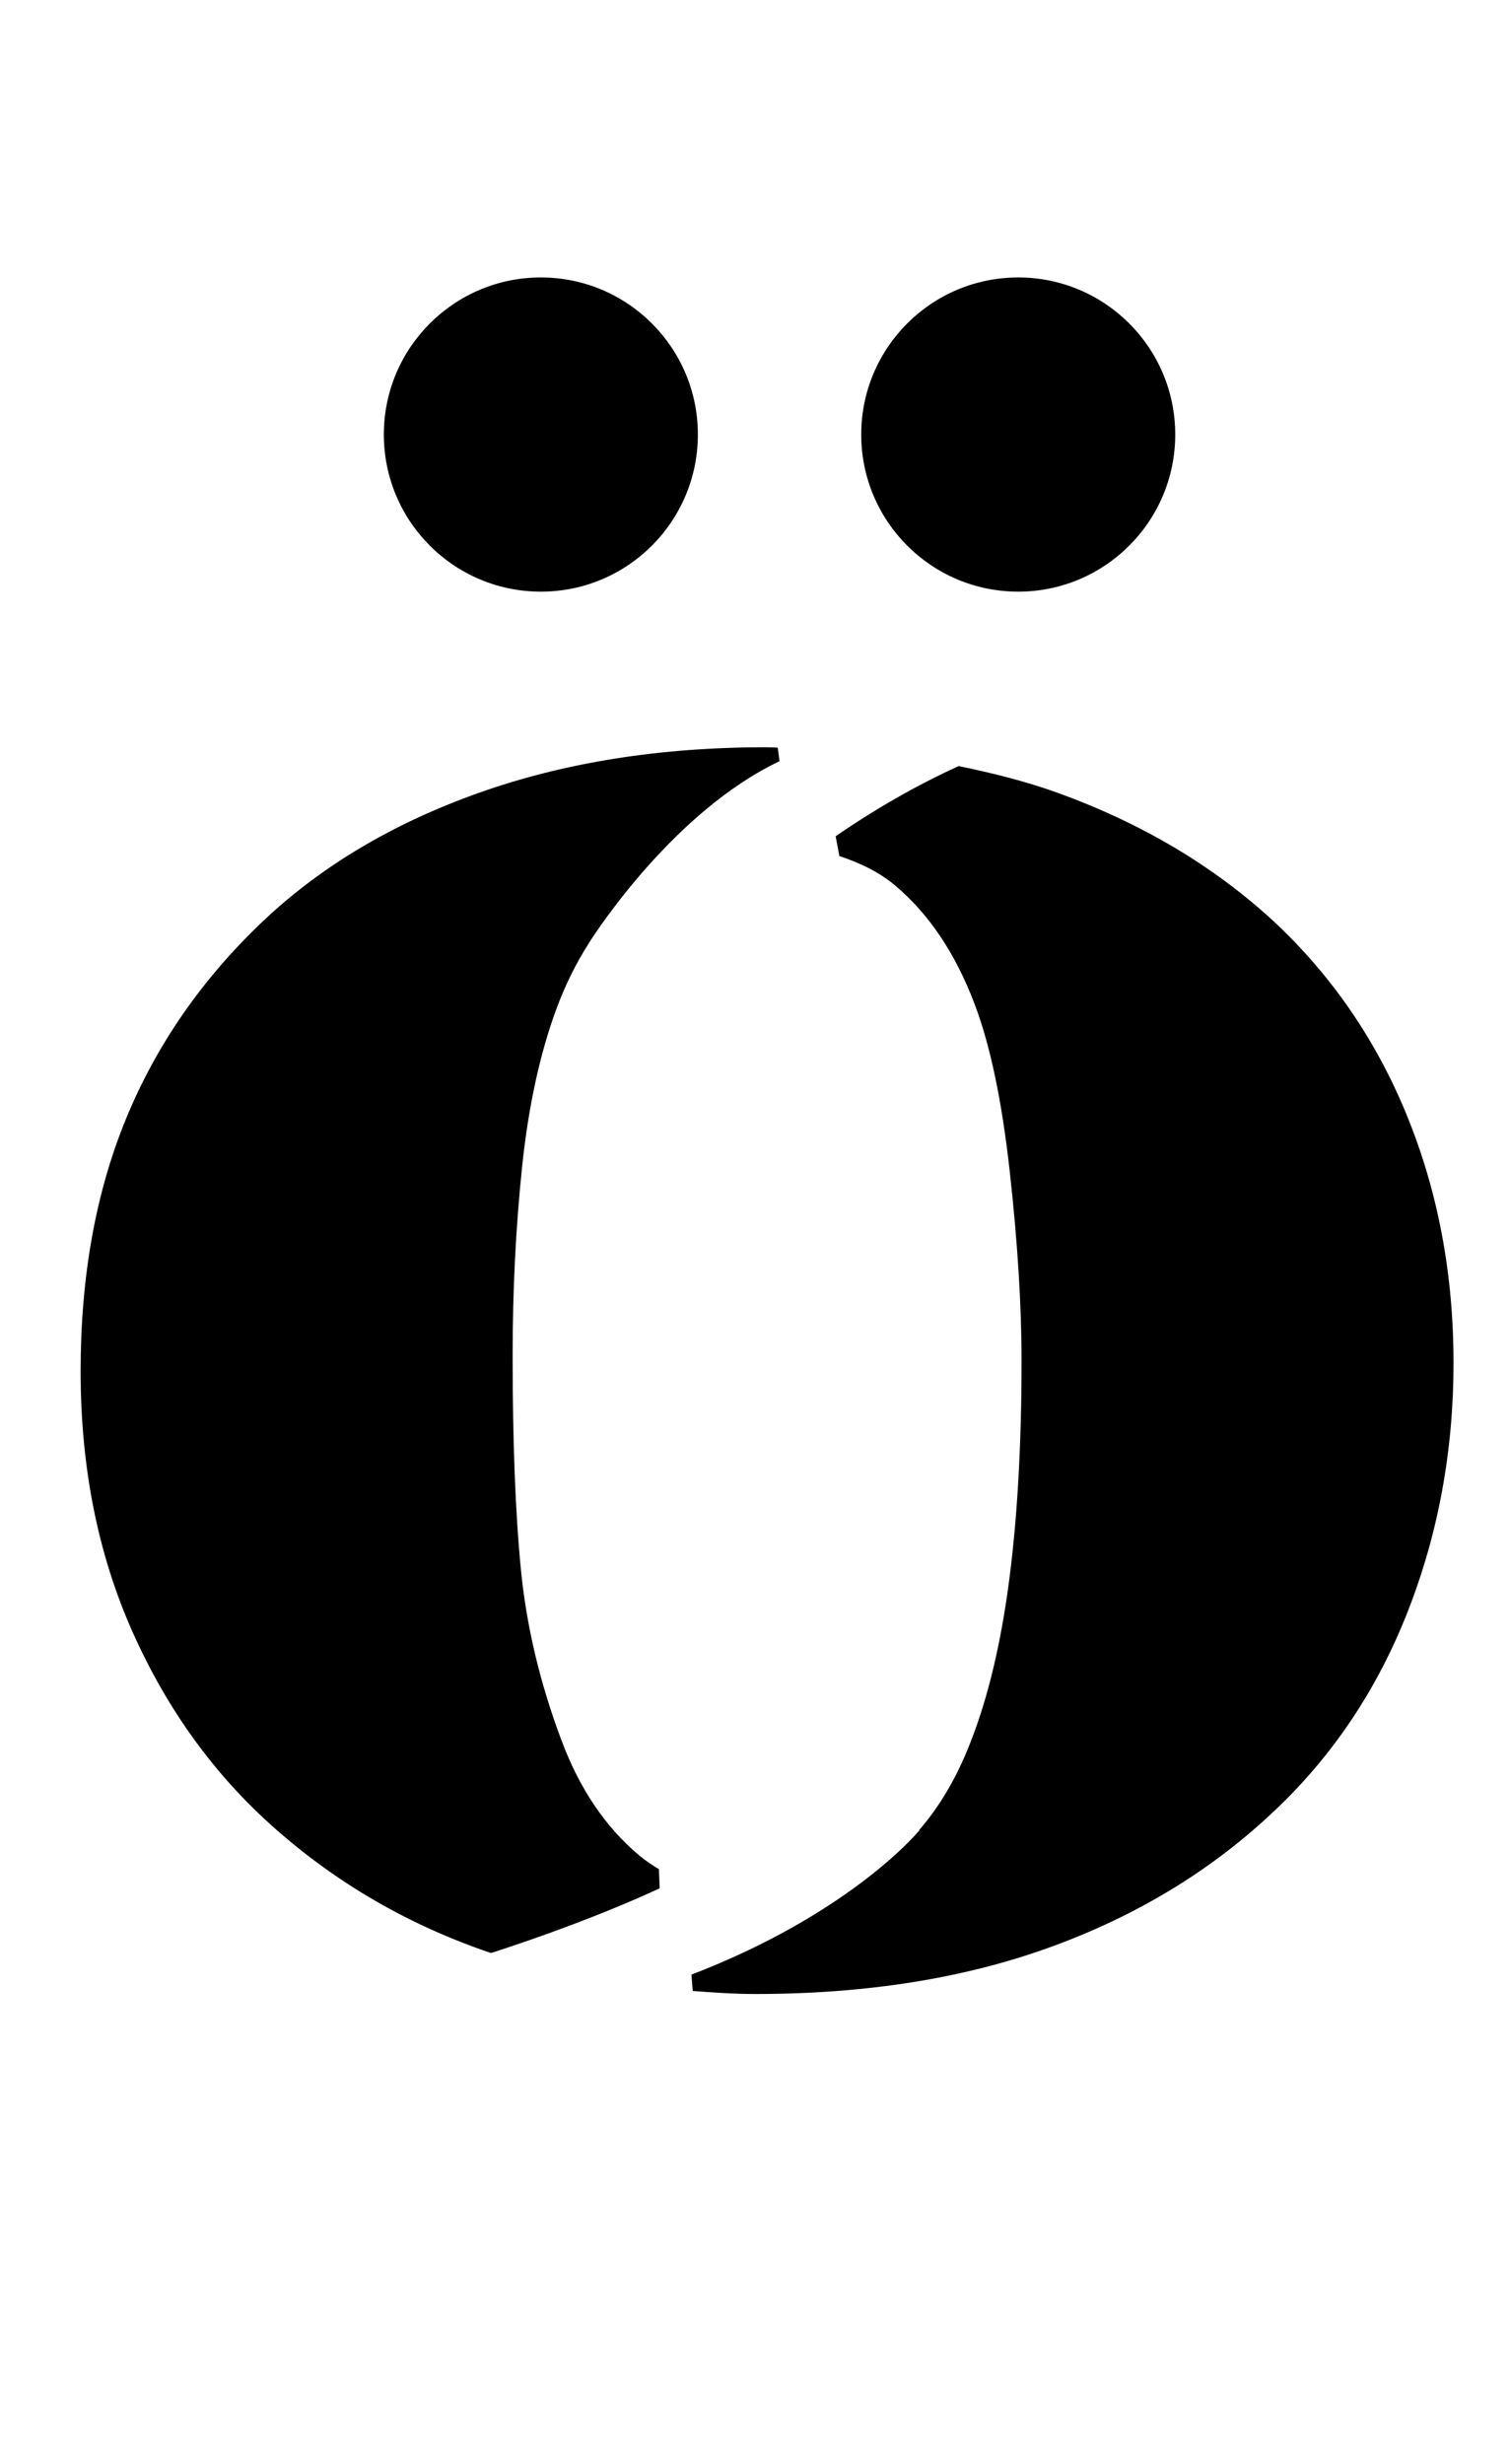 <?xml version="1.0" standalone="no"?>
<!DOCTYPE svg PUBLIC "-//W3C//DTD SVG 1.1//EN" "http://www.w3.org/Graphics/SVG/1.1/DTD/svg11.dtd" >
<svg xmlns="http://www.w3.org/2000/svg" xmlns:xlink="http://www.w3.org/1999/xlink" version="1.1" viewBox="-10 0 613 1000">
  <g transform="matrix(1 0 0 -1 0 800)">
   <path fill="currentColor"
d="M215.877 390.572c-6.73 -18.264 -11.377 -39.64 -13.932 -64.148s-3.84 -50.052 -3.84 -76.637c0 -34.914 1.12 -63.803 3.361 -86.728c2.241 -22.902 7.687 -45.883 16.337 -68.95c7.365 -19.855 17.935 -35.557 31.709 -47.09
c2.507 -2.076 5.187 -3.901 7.983 -5.562l0.306 -7.765c-23.145 -10.688 -48.869 -19.941 -68.41 -26.241c-0.22 0.055 -0.439 0.117 -0.659 0.18c-32.838 11.204 -61.906 28.026 -87.214 50.451
c-24.336 21.477 -43.556 47.968 -57.651 79.52c-14.096 31.568 -21.14 66.866 -21.14 105.964c0 38.44 6.158 72.609 18.491 102.563c12.333 29.946 30.832 56.609 55.497 79.998c23.702 22.44 52.935 39.796 87.692 52.129
c34.749 12.333 73.589 18.499 116.511 18.499c1.661 0 3.205 -0.117 4.804 -0.156l0.744 -5.508c-42.404 -20.082 -74.059 -68.566 -77.122 -73.369c-0.062 -0.102 -0.18 -0.282 -0.18 -0.282
c-0.039 -0.055 -0.141 -0.243 -0.141 -0.243v-0.016c-5.14 -7.992 -9.527 -16.838 -13.148 -26.608zM561.342 346.843c12.489 -30.745 18.734 -64.061 18.727 -99.947c0 -35.557 -6.166 -69.107 -18.491 -100.652
c-12.333 -31.553 -30.355 -58.545 -54.065 -80.962c-25.3 -24.03 -55.489 -42.443 -90.567 -55.254c-35.078 -12.818 -75.194 -19.22 -120.356 -19.22c-8.689 0 -17.058 0.596 -25.363 1.238l-0.525 6.629
c53.836 20.669 82.263 47.435 90.012 55.764c0.22 0.212 0.439 0.439 0.659 0.675c1.184 1.285 1.881 2.1 1.881 2.1s-0.078 0.102 -0.102 0.125c8.313 9.591 15.342 21.398 20.89 35.815
c7.044 17.935 12.255 39.717 15.616 65.346c3.361 25.621 5.046 55.411 5.046 89.361c0 22.433 -1.599 48.054 -4.804 76.88c-3.205 28.834 -8.008 51.572 -14.417 68.231c-7.687 20.176 -18.335 36.034 -31.952 47.567
c-6.605 5.61 -14.433 9.27 -22.777 12.074l-1.521 8.008c19.282 13.336 37.217 22.746 49.949 28.489c14.033 -2.884 27.604 -6.284 40.179 -10.852c34.114 -12.333 63.34 -29.689 87.691 -52.129
c23.702 -22.104 41.802 -48.532 54.291 -79.285zM209.57 559.898c-35.212 0 -63.74 28.544 -63.748 63.764c0 35.196 28.528 63.74 63.748 63.74c35.212 0 63.74 -28.544 63.74 -63.74c0 -35.22 -28.528 -63.764 -63.74 -63.764z
M403.359 559.898c-35.212 0 -63.74 28.544 -63.74 63.764c0 35.196 28.52 63.74 63.74 63.74c35.196 0 63.74 -28.544 63.74 -63.74c0 -35.22 -28.544 -63.764 -63.74 -63.764z" />
  </g>

</svg>
